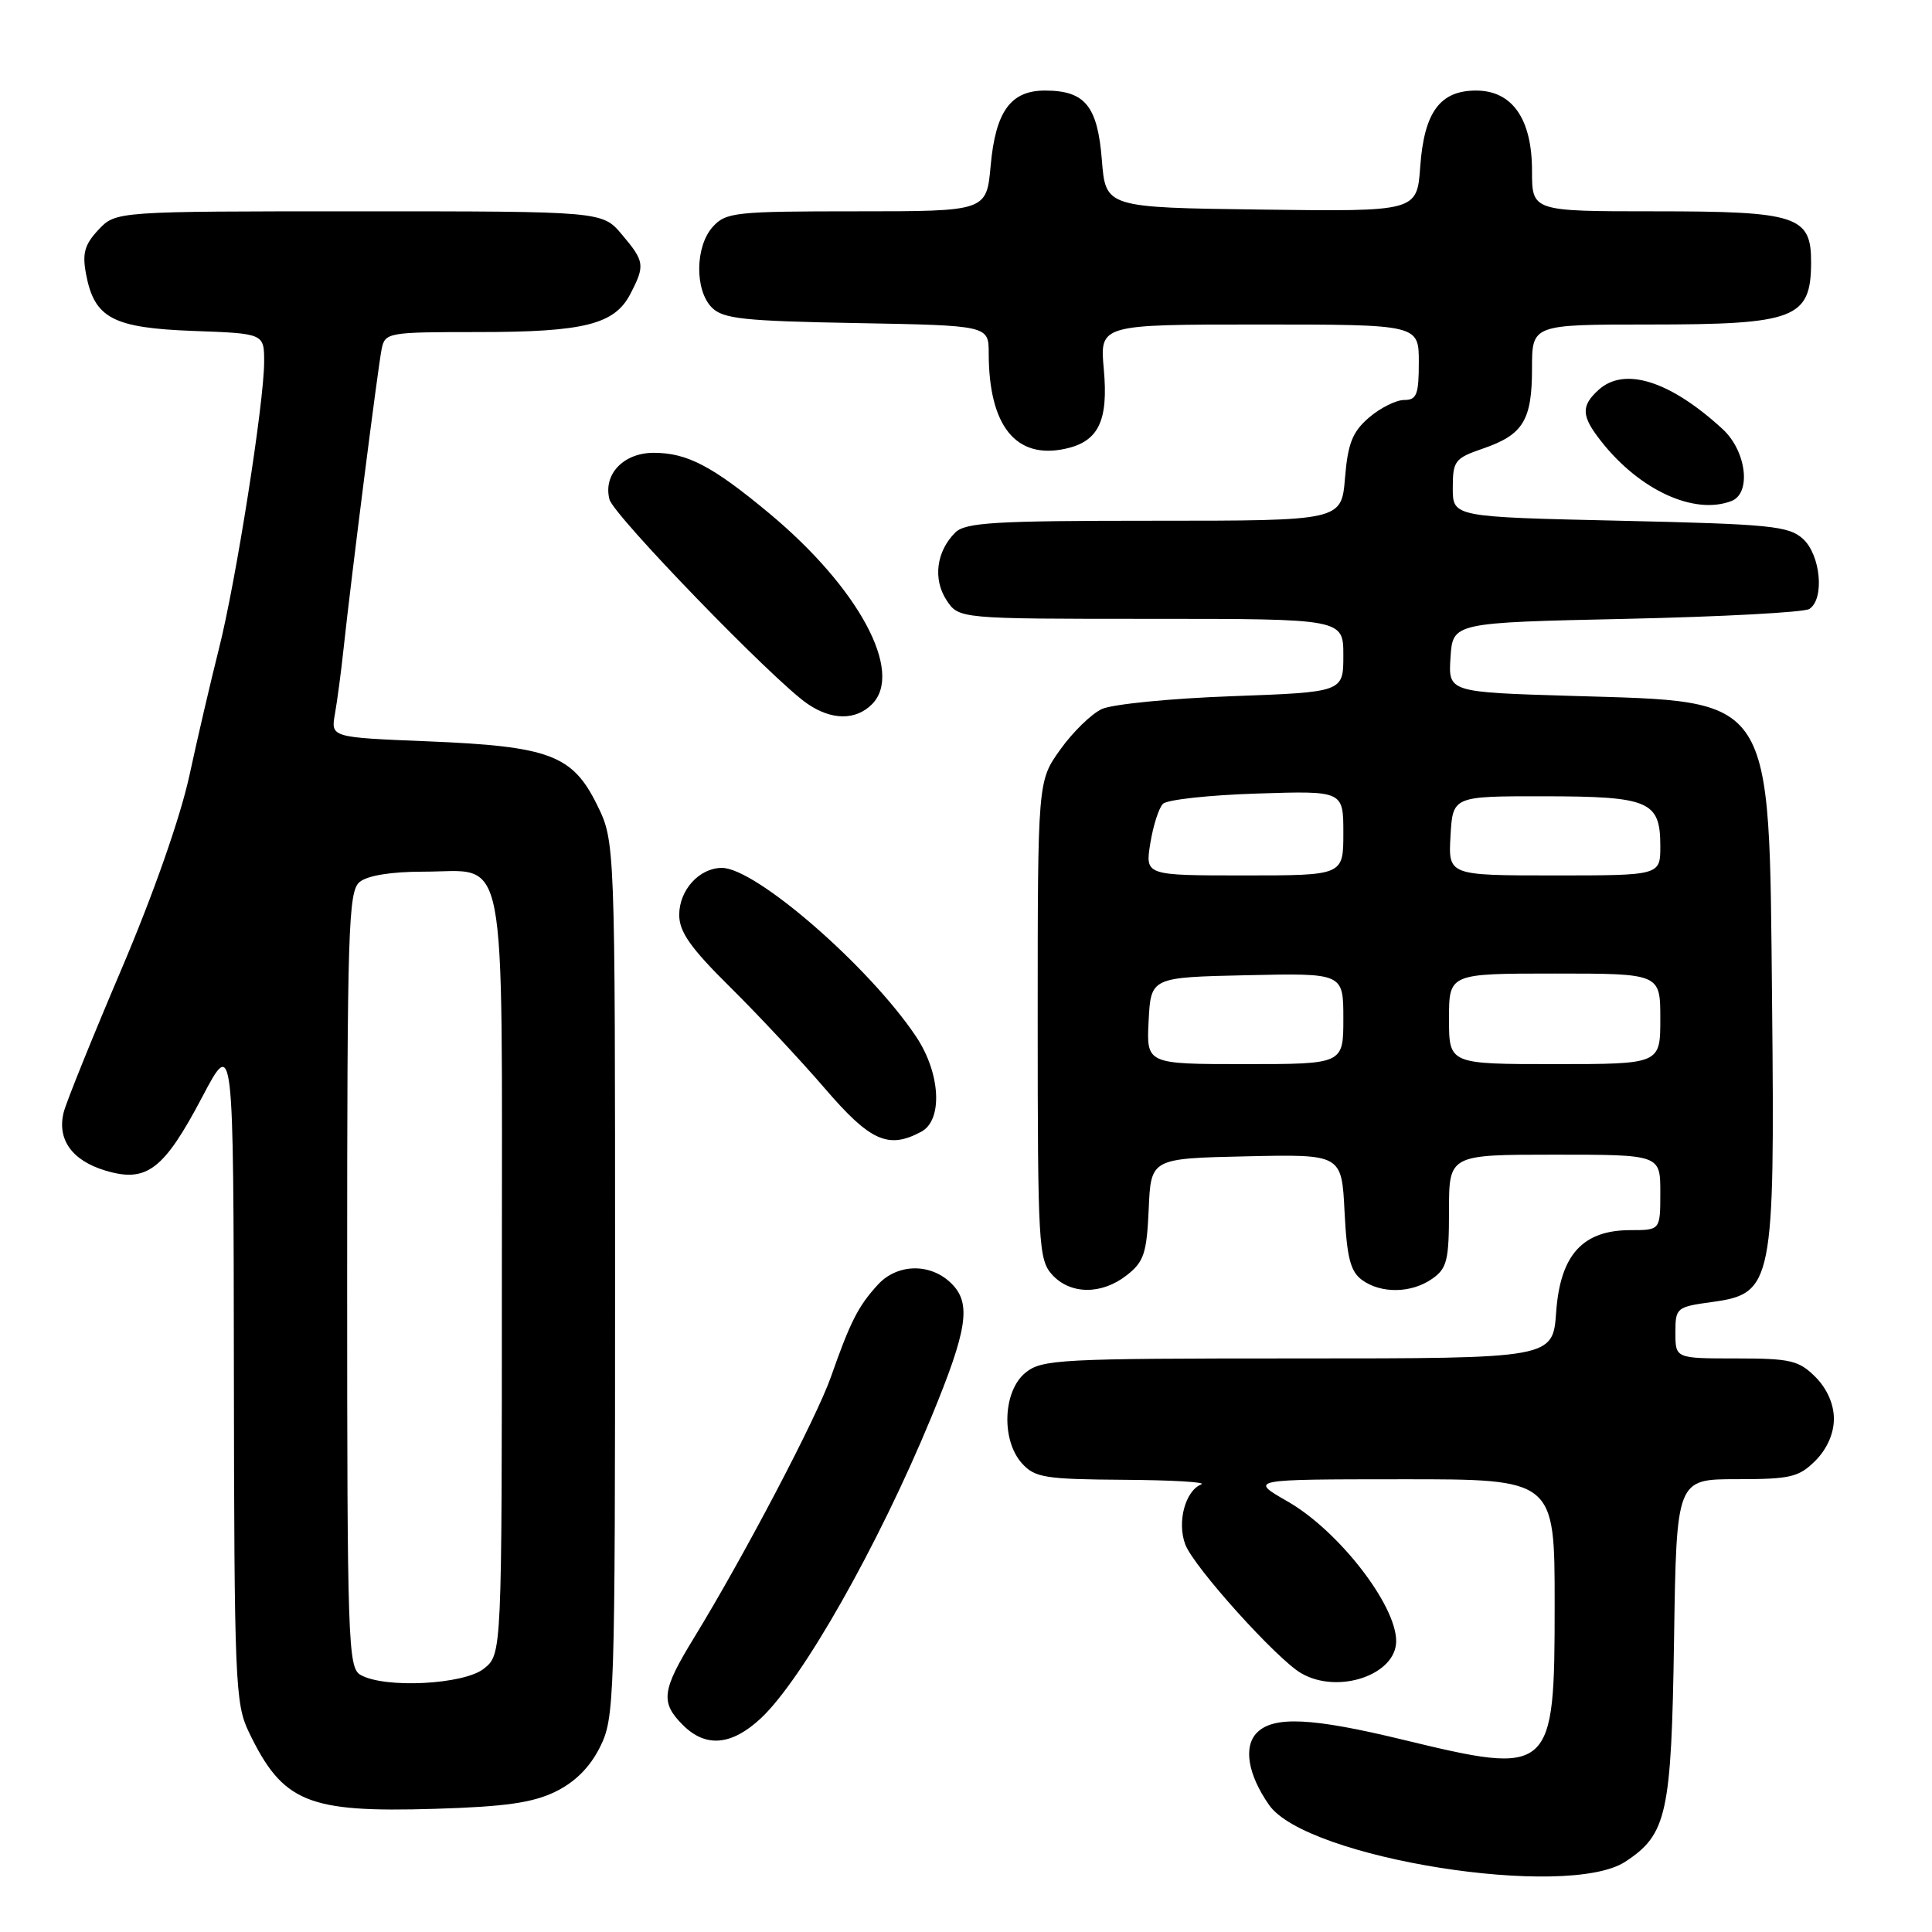 <?xml version="1.0" encoding="UTF-8" standalone="no"?>
<!DOCTYPE svg PUBLIC "-//W3C//DTD SVG 1.1//EN" "http://www.w3.org/Graphics/SVG/1.1/DTD/svg11.dtd" >
<svg xmlns="http://www.w3.org/2000/svg" xmlns:xlink="http://www.w3.org/1999/xlink" version="1.1" viewBox="0 0 256 256">
 <g >
 <path fill="currentColor"
d=" M 215.37 246.68 C 220.88 243.06 221.47 240.38 221.82 217.25 C 222.14 196.00 222.14 196.00 230.12 196.00 C 237.25 196.00 238.35 195.74 240.55 193.55 C 242.09 192.00 243.00 189.95 243.00 188.00 C 243.00 186.05 242.09 184.00 240.55 182.45 C 238.35 180.26 237.25 180.00 230.05 180.00 C 222.00 180.00 222.00 180.00 222.00 176.59 C 222.00 173.27 222.12 173.17 226.95 172.51 C 234.90 171.41 235.18 170.02 234.81 132.96 C 234.39 91.58 235.34 93.03 208.26 92.21 C 191.90 91.72 191.90 91.72 192.20 87.11 C 192.50 82.50 192.50 82.50 215.50 82.00 C 228.15 81.72 239.06 81.14 239.75 80.69 C 241.79 79.37 241.25 73.54 238.90 71.40 C 237.00 69.69 234.61 69.45 214.65 69.00 C 192.50 68.50 192.50 68.50 192.50 64.66 C 192.50 61.07 192.77 60.72 196.49 59.44 C 201.83 57.61 203.00 55.69 203.00 48.81 C 203.00 43.00 203.00 43.00 218.57 43.00 C 237.86 43.00 239.95 42.20 239.98 34.81 C 240.01 28.61 238.17 28.00 219.28 28.00 C 203.00 28.00 203.00 28.00 203.00 22.63 C 203.00 15.75 200.38 12.00 195.58 12.00 C 190.81 12.00 188.71 14.86 188.19 22.06 C 187.76 28.04 187.76 28.04 167.13 27.77 C 146.50 27.50 146.50 27.50 146.00 21.17 C 145.43 14.02 143.76 12.00 138.46 12.00 C 133.92 12.00 131.92 14.76 131.27 21.93 C 130.72 28.00 130.72 28.00 113.52 28.00 C 97.44 28.00 96.19 28.13 94.45 30.05 C 92.10 32.65 92.04 38.46 94.33 40.76 C 95.82 42.25 98.56 42.54 113.53 42.81 C 131.00 43.13 131.00 43.13 131.01 46.81 C 131.02 56.44 134.61 60.90 141.17 59.46 C 145.57 58.50 146.88 55.77 146.26 48.92 C 145.72 43.00 145.72 43.00 166.86 43.00 C 188.00 43.00 188.00 43.00 188.00 48.00 C 188.00 52.29 187.72 53.00 186.06 53.00 C 184.99 53.00 182.89 54.05 181.40 55.33 C 179.21 57.22 178.60 58.73 178.22 63.33 C 177.75 69.00 177.75 69.00 152.95 69.00 C 131.74 69.00 127.92 69.23 126.57 70.57 C 124.07 73.07 123.60 76.73 125.41 79.51 C 127.05 82.00 127.05 82.00 152.52 82.00 C 178.00 82.00 178.00 82.00 178.00 86.85 C 178.00 91.71 178.00 91.71 163.25 92.25 C 155.14 92.54 147.38 93.31 146.00 93.95 C 144.62 94.59 142.15 97.00 140.50 99.31 C 137.50 103.50 137.50 103.50 137.50 135.14 C 137.50 164.85 137.62 166.91 139.40 168.89 C 141.82 171.56 145.98 171.59 149.32 168.96 C 151.58 167.19 151.95 166.06 152.21 160.21 C 152.50 153.50 152.50 153.50 165.14 153.22 C 177.78 152.94 177.78 152.94 178.16 160.57 C 178.47 166.65 178.94 168.48 180.47 169.60 C 182.99 171.44 187.02 171.38 189.78 169.44 C 191.74 168.07 192.00 167.00 192.00 160.44 C 192.00 153.00 192.00 153.00 206.00 153.00 C 220.00 153.00 220.00 153.00 220.00 158.00 C 220.00 163.00 220.00 163.00 216.06 163.00 C 209.71 163.00 206.75 166.26 206.20 173.85 C 205.76 180.00 205.76 180.00 171.99 180.00 C 140.35 180.00 138.07 180.12 135.88 181.89 C 132.89 184.32 132.64 190.84 135.43 193.92 C 137.12 195.79 138.49 196.01 148.90 196.08 C 155.28 196.12 159.91 196.39 159.19 196.68 C 157.04 197.54 155.94 201.70 157.06 204.66 C 158.19 207.64 169.17 219.83 172.41 221.71 C 177.29 224.55 185.00 221.94 185.00 217.45 C 185.00 212.65 177.36 202.82 170.63 198.96 C 165.50 196.02 165.50 196.02 185.75 196.01 C 206.00 196.00 206.00 196.00 206.00 212.50 C 206.00 235.06 205.71 235.32 185.81 230.50 C 173.88 227.61 168.78 227.36 166.57 229.57 C 164.72 231.42 165.34 235.13 168.16 239.17 C 173.11 246.25 207.64 251.74 215.37 246.68 Z  M 73.59 237.41 C 76.20 236.14 78.17 234.17 79.50 231.50 C 81.43 227.64 81.50 225.50 81.50 169.50 C 81.50 111.50 81.50 111.50 79.11 106.64 C 75.85 100.03 72.81 98.89 56.67 98.23 C 43.83 97.71 43.83 97.71 44.38 94.60 C 44.68 92.90 45.20 89.03 45.52 86.00 C 46.55 76.41 50.09 48.59 50.57 46.25 C 51.02 44.06 51.39 44.00 63.37 44.00 C 77.41 44.00 81.44 42.99 83.53 38.94 C 85.49 35.15 85.42 34.65 82.41 31.08 C 79.82 28.00 79.82 28.00 47.59 28.00 C 15.35 28.00 15.35 28.00 13.05 30.44 C 11.21 32.40 10.88 33.57 11.40 36.31 C 12.50 42.16 14.94 43.45 25.60 43.85 C 35.00 44.19 35.00 44.19 35.00 47.95 C 35.00 53.32 31.25 77.15 29.00 86.00 C 27.96 90.12 26.20 97.66 25.10 102.75 C 23.88 108.36 20.32 118.50 16.07 128.48 C 12.21 137.54 8.78 146.04 8.44 147.38 C 7.54 150.99 9.54 153.78 13.97 155.11 C 19.44 156.75 21.70 155.03 26.81 145.33 C 30.94 137.50 30.94 137.50 30.99 181.50 C 31.04 222.80 31.16 225.75 32.97 229.50 C 37.46 238.84 40.73 240.19 57.59 239.68 C 66.91 239.40 70.57 238.88 73.59 237.41 Z  M 100.81 227.69 C 106.32 222.55 116.38 204.79 123.39 187.82 C 128.20 176.17 128.73 172.73 126.09 170.09 C 123.33 167.33 118.89 167.40 116.30 170.25 C 113.70 173.10 112.68 175.11 110.10 182.45 C 108.19 187.90 98.58 206.20 91.97 217.00 C 87.68 224.00 87.48 225.57 90.49 228.58 C 93.51 231.60 96.94 231.30 100.81 227.69 Z  M 122.07 149.96 C 124.96 148.42 124.63 142.23 121.41 137.39 C 115.23 128.12 100.14 115.00 95.66 115.00 C 92.67 115.00 90.00 117.93 90.00 121.22 C 90.00 123.48 91.50 125.61 96.76 130.81 C 100.48 134.49 106.13 140.54 109.32 144.25 C 115.32 151.23 117.71 152.30 122.07 149.96 Z  M 115.54 93.32 C 119.80 89.06 113.79 77.89 101.93 68.02 C 94.40 61.75 91.05 60.00 86.61 60.00 C 82.61 60.00 79.89 62.87 80.76 66.18 C 81.31 68.30 102.48 90.16 106.97 93.24 C 110.17 95.45 113.38 95.48 115.54 93.32 Z  M 229.42 66.39 C 232.10 65.37 231.41 59.75 228.25 56.85 C 221.31 50.47 215.26 48.55 211.83 51.65 C 209.46 53.80 209.52 55.12 212.16 58.47 C 217.26 64.96 224.50 68.28 229.42 66.39 Z  M 152.20 135.25 C 152.50 129.50 152.50 129.50 165.25 129.22 C 178.00 128.94 178.00 128.94 178.00 134.97 C 178.00 141.00 178.00 141.00 164.95 141.00 C 151.90 141.00 151.90 141.00 152.20 135.25 Z  M 192.00 135.00 C 192.00 129.00 192.00 129.00 206.00 129.00 C 220.00 129.00 220.00 129.00 220.00 135.00 C 220.00 141.00 220.00 141.00 206.00 141.00 C 192.00 141.00 192.00 141.00 192.00 135.00 Z  M 152.42 111.75 C 152.80 109.41 153.55 107.05 154.10 106.51 C 154.64 105.96 160.24 105.35 166.54 105.15 C 178.00 104.78 178.00 104.78 178.00 110.39 C 178.00 116.00 178.00 116.00 164.87 116.00 C 151.74 116.00 151.74 116.00 152.42 111.75 Z  M 192.20 110.75 C 192.50 105.50 192.50 105.50 204.61 105.51 C 218.57 105.53 220.00 106.15 220.00 112.12 C 220.00 116.00 220.00 116.00 205.95 116.00 C 191.90 116.00 191.90 116.00 192.20 110.75 Z  M 47.75 221.92 C 46.12 220.97 46.00 217.40 46.00 169.57 C 46.00 123.05 46.15 118.12 47.65 116.87 C 48.70 116.01 51.82 115.50 56.12 115.50 C 67.38 115.50 66.50 110.95 66.50 169.12 C 66.50 219.18 66.50 219.18 64.14 221.09 C 61.50 223.23 50.91 223.76 47.75 221.92 Z "/>
</g>
</svg>